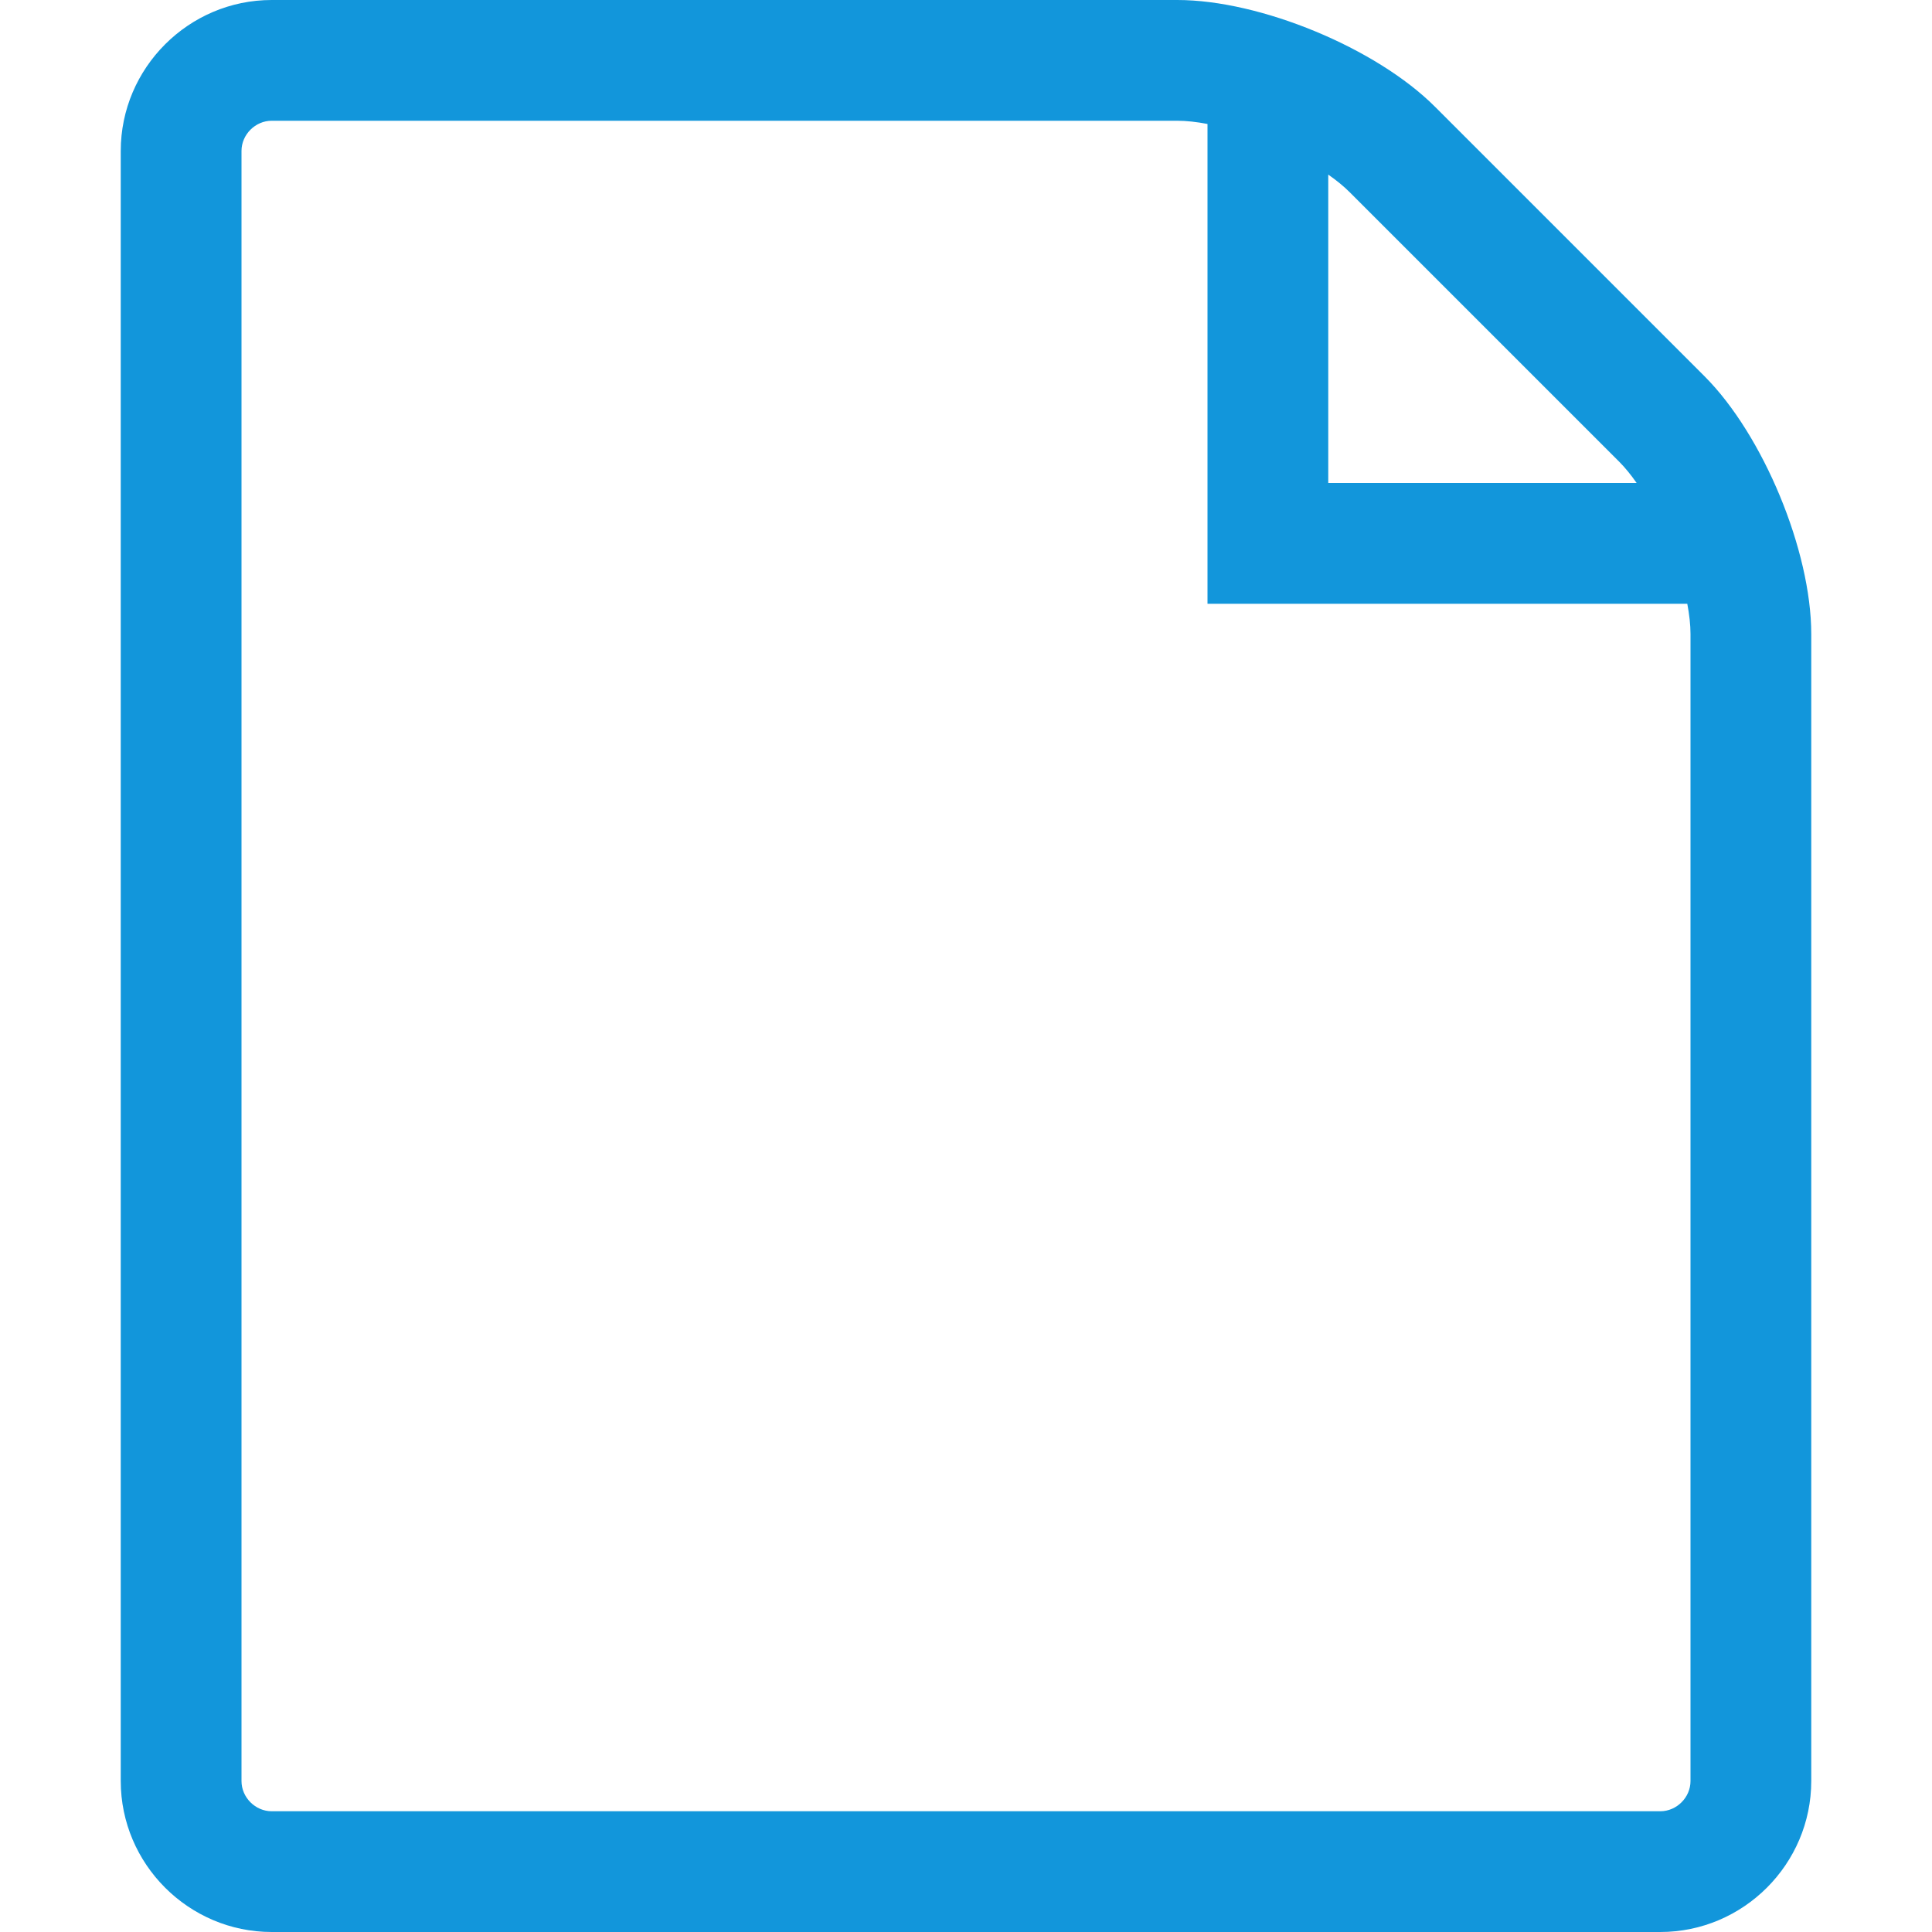 <?xml version="1.0" standalone="no"?><!DOCTYPE svg PUBLIC "-//W3C//DTD SVG 1.1//EN" "http://www.w3.org/Graphics/SVG/1.1/DTD/svg11.dtd"><svg t="1602606589433" class="icon" viewBox="0 0 1024 1024" version="1.1" xmlns="http://www.w3.org/2000/svg" p-id="40903" xmlns:xlink="http://www.w3.org/1999/xlink" width="200" height="200"><defs><style type="text/css"></style></defs><path d="M903.432 199.43L760.568 56.568C729.456 25.456 668 0 624 0H144c-44 0-80 36-80 80v864c0 44 36 80 80 80h736c44 0 80-36 80-80V336c0-44-25.456-105.458-56.568-136.57z m-45.254 45.256c3.13 3.13 6.25 6.974 9.28 11.314H704V92.544c4.34 3.03 8.184 6.15 11.314 9.28l142.864 142.862zM896 944c0 8.672-7.328 16-16 16H144c-8.672 0-16-7.328-16-16V80c0-8.672 7.328-16 16-16h480c4.832 0 10.254 0.61 16 1.704V320h254.296c1.094 5.746 1.704 11.166 1.704 16v608z" p-id="40904" fill="#1296db"></path></svg>